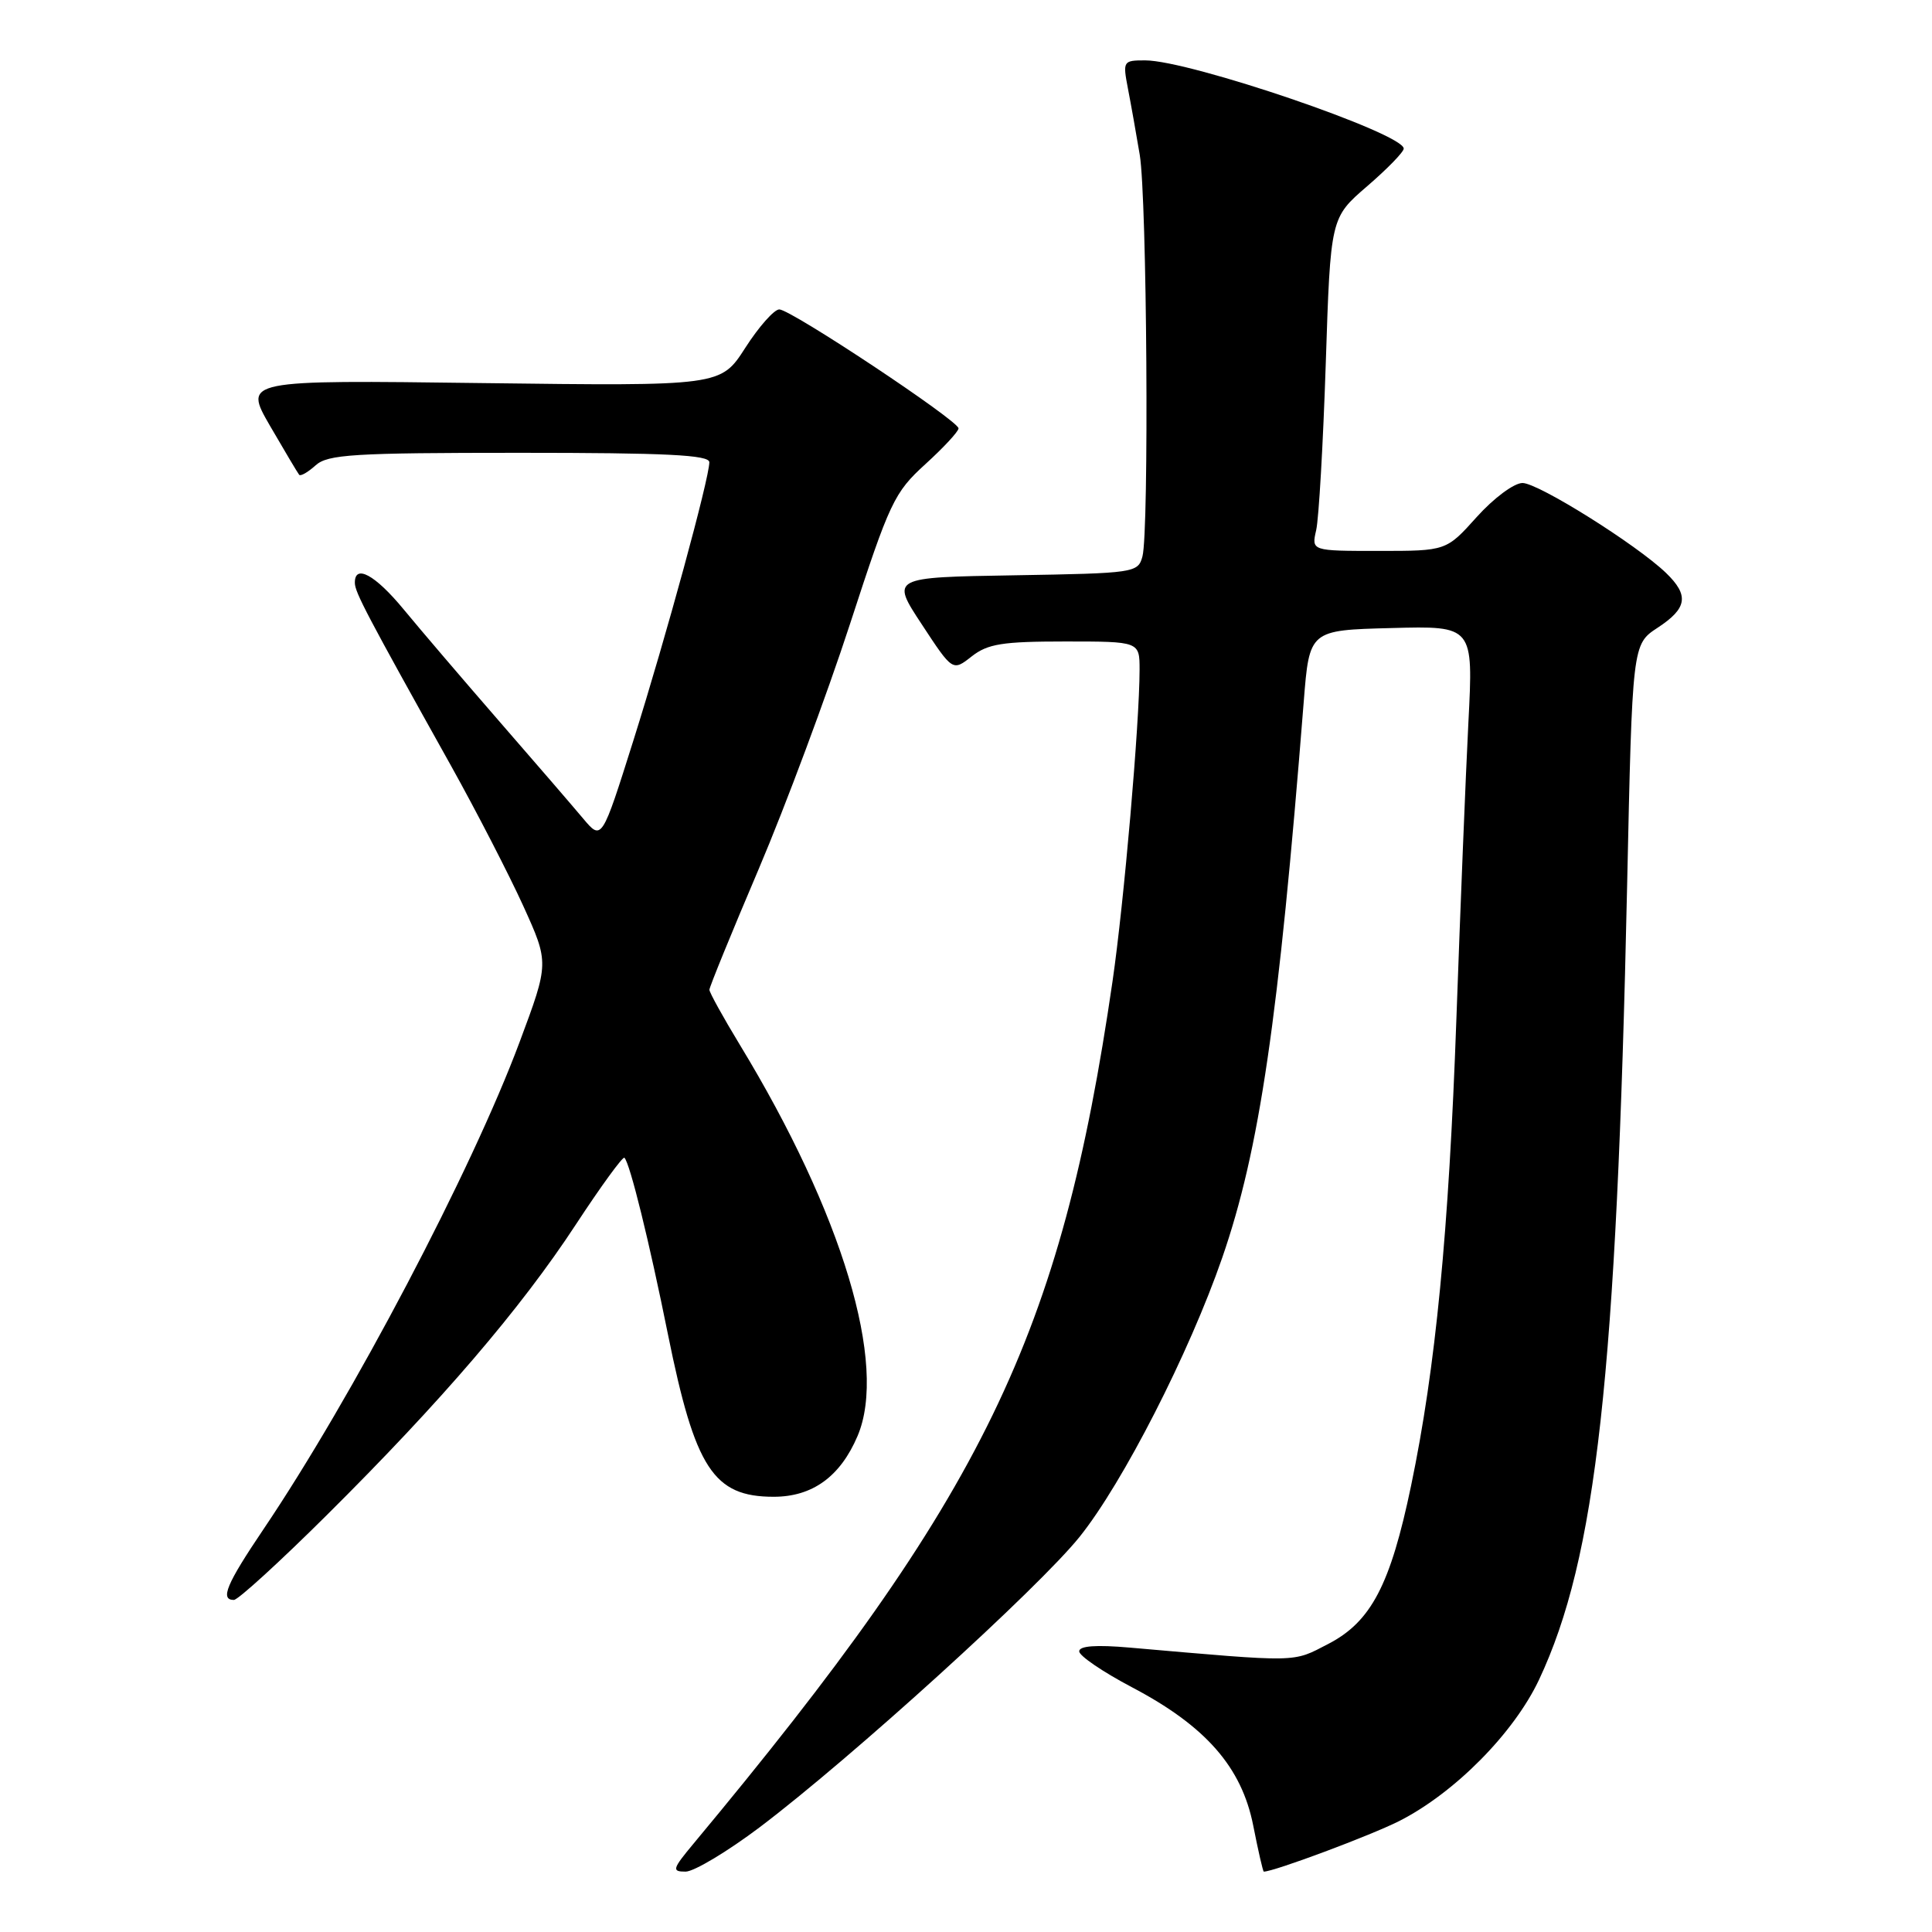 <?xml version="1.0" encoding="UTF-8" standalone="no"?>
<!DOCTYPE svg PUBLIC "-//W3C//DTD SVG 1.1//EN" "http://www.w3.org/Graphics/SVG/1.1/DTD/svg11.dtd" >
<svg xmlns="http://www.w3.org/2000/svg" xmlns:xlink="http://www.w3.org/1999/xlink" version="1.1" viewBox="0 0 256 256">
 <g >
 <path fill="currentColor"
d=" M 100.69 242.10 C 112.82 232.93 137.60 210.43 143.06 203.63 C 148.80 196.47 157.59 179.26 161.95 166.66 C 166.90 152.35 169.41 135.21 172.75 93.00 C 173.50 83.50 173.50 83.50 184.36 83.22 C 195.23 82.93 195.23 82.93 194.57 95.72 C 194.21 102.75 193.50 120.42 192.98 135.00 C 191.97 163.29 190.23 181.26 186.98 196.84 C 184.24 210.00 181.68 214.89 176.00 217.83 C 171.21 220.31 172.35 220.29 149.75 218.32 C 145.22 217.92 143.00 218.09 143.00 218.81 C 143.00 219.41 146.14 221.54 149.97 223.56 C 159.76 228.70 164.53 234.15 166.06 241.90 C 166.72 245.26 167.35 248.00 167.46 248.00 C 168.81 248.00 181.62 243.21 185.40 241.30 C 192.75 237.57 200.60 229.64 203.93 222.57 C 211.51 206.46 214.20 182.26 215.60 117.44 C 216.29 85.38 216.29 85.38 219.64 83.18 C 223.58 80.60 223.84 78.89 220.75 75.91 C 216.85 72.16 203.83 64.00 201.74 64.00 C 200.62 64.00 197.93 66.00 195.68 68.50 C 191.64 73.00 191.64 73.00 182.70 73.00 C 173.77 73.00 173.77 73.00 174.40 70.25 C 174.75 68.74 175.32 58.81 175.67 48.18 C 176.30 28.86 176.30 28.86 181.15 24.68 C 183.82 22.38 186.00 20.14 186.00 19.69 C 186.00 17.68 157.65 8.00 151.74 8.00 C 148.81 8.00 148.76 8.09 149.46 11.75 C 149.86 13.81 150.56 17.75 151.02 20.50 C 151.98 26.25 152.27 70.38 151.38 73.73 C 150.79 75.90 150.38 75.96 134.41 76.23 C 118.04 76.50 118.04 76.50 122.14 82.73 C 126.23 88.96 126.23 88.96 128.75 86.98 C 130.88 85.31 132.82 85.00 141.13 85.00 C 151.00 85.00 151.00 85.00 151.00 88.75 C 150.99 95.90 148.94 119.55 147.42 130.00 C 140.55 177.17 130.41 198.04 91.93 244.25 C 89.08 247.67 88.99 248.00 90.84 248.00 C 91.96 248.00 96.39 245.34 100.69 242.10 Z  M 43.31 200.75 C 58.47 185.69 68.98 173.43 76.30 162.26 C 79.63 157.18 82.53 153.20 82.74 153.41 C 83.47 154.13 86.03 164.52 88.50 176.78 C 92.10 194.59 94.53 198.33 102.52 198.33 C 107.65 198.33 111.34 195.66 113.63 190.28 C 117.65 180.83 111.63 160.82 98.02 138.42 C 95.81 134.78 94.00 131.50 94.00 131.15 C 94.00 130.79 96.93 123.61 100.52 115.18 C 104.10 106.76 109.55 92.13 112.63 82.68 C 117.90 66.49 118.48 65.27 122.62 61.50 C 125.04 59.30 127.01 57.17 127.01 56.76 C 127.00 55.74 104.80 41.00 103.26 41.00 C 102.58 41.00 100.55 43.29 98.76 46.08 C 95.50 51.16 95.50 51.16 63.88 50.76 C 32.27 50.35 32.27 50.35 35.78 56.43 C 37.72 59.77 39.45 62.68 39.64 62.91 C 39.83 63.14 40.81 62.57 41.82 61.66 C 43.43 60.21 46.78 60.00 68.83 60.00 C 88.30 60.00 94.00 60.28 93.99 61.25 C 93.98 63.42 88.28 84.30 83.93 98.11 C 79.74 111.40 79.74 111.40 77.26 108.45 C 75.90 106.83 70.88 101.00 66.09 95.50 C 61.31 90.00 55.64 83.36 53.49 80.75 C 49.70 76.15 46.98 74.68 47.02 77.25 C 47.05 78.51 48.55 81.38 59.78 101.50 C 63.15 107.55 67.45 115.90 69.34 120.05 C 72.76 127.59 72.76 127.59 68.86 138.05 C 62.50 155.10 46.68 185.19 34.90 202.65 C 30.00 209.91 29.13 212.00 30.99 212.00 C 31.54 212.00 37.08 206.94 43.31 200.75 Z "/>
</g>
</svg>